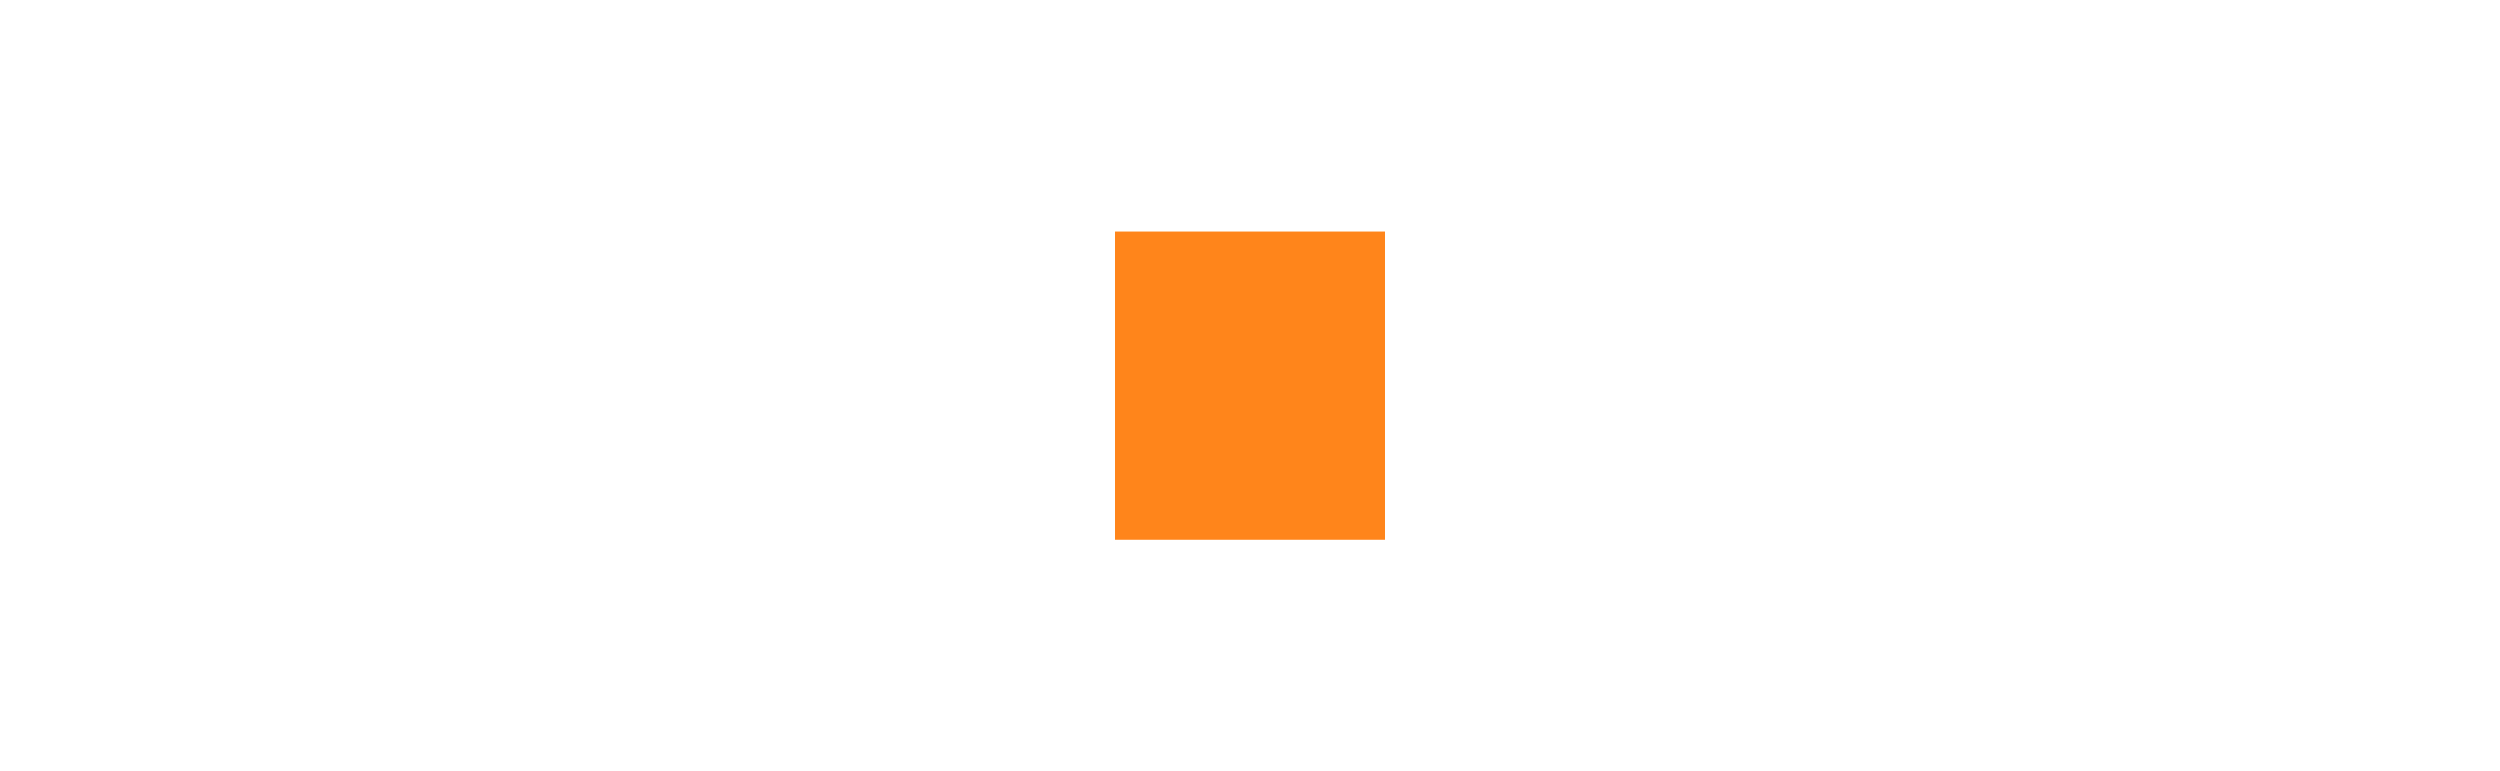 <svg class="typst-doc" viewBox="0 0 127.114 39.218" width="127.114pt" height="39.218pt" xmlns="http://www.w3.org/2000/svg" xmlns:xlink="http://www.w3.org/1999/xlink" xmlns:h5="http://www.w3.org/1999/xhtml">
    <g>
        <g transform="translate(0 0)">
            <path class="typst-shape" fill="#ffffff" d="M 0 0 L 0 39.218 L 127.114 39.218 L 127.114 0 Z "/>
        </g>
        <g transform="translate(56.693 24.781)">
            <g class="typst-text" transform="scale(1, -1)">
                <use xlink:href="#gD098A3C698E81062BF06C865518FDF54" x="0" fill="#000000"/>
            </g>
        </g>
        <g transform="translate(70.421 18.781)">
            <g class="typst-group">
                <g/>
            </g>
        </g>
        <g transform="translate(70.421 18.781)">
            <g class="typst-group">
                <g/>
            </g>
        </g>
        <g transform="translate(70.421 18.781)">
            <g class="typst-group">
                <g>
                    <g transform="translate(-13.728 -7.008)">
                        <path class="typst-shape" fill="#ff851b4d" d="M 0 0 L 0 15.672 L 13.728 15.672 L 13.728 0 Z "/>
                    </g>
                </g>
            </g>
        </g>
        <g transform="translate(70.421 18.781)">
            <g class="typst-group">
                <g/>
            </g>
        </g>
    </g>
    <defs id="glyph">
        <symbol id="gD098A3C698E81062BF06C865518FDF54" overflow="visible">
            <path d="M 12.648 8.952 C 12.648 10.056 11.568 10.608 10.368 10.608 C 9.336 10.608 8.52 10.056 7.896 8.952 C 7.392 10.056 6.552 10.608 5.328 10.608 C 4.152 10.608 3.192 10.056 2.424 8.976 C 1.776 8.04 1.44 7.344 1.44 6.888 C 1.44 6.672 1.56 6.552 1.8 6.552 C 2.016 6.552 2.16 6.672 2.208 6.888 C 2.664 8.28 3.672 9.912 5.28 9.912 C 6.072 9.912 6.456 9.408 6.456 8.424 C 6.456 7.92 6.024 6.048 5.184 2.832 C 4.776 1.224 4.056 0.432 3.024 0.432 C 2.688 0.432 2.376 0.504 2.112 0.624 C 2.736 0.864 3.048 1.296 3.048 1.92 C 3.048 2.544 2.736 2.856 2.088 2.856 C 1.296 2.856 0.696 2.184 0.696 1.392 C 0.696 0.288 1.824 -0.264 3 -0.264 C 4.008 -0.264 4.824 0.288 5.472 1.392 C 5.928 0.288 6.792 -0.264 8.04 -0.264 C 9.192 -0.264 10.152 0.288 10.92 1.368 C 11.568 2.304 11.904 3 11.904 3.456 C 11.904 3.672 11.784 3.792 11.544 3.792 C 11.328 3.792 11.208 3.672 11.136 3.456 C 10.728 2.088 9.648 0.432 8.088 0.432 C 7.296 0.432 6.888 0.912 6.888 1.896 C 6.888 2.208 7.008 2.88 7.272 3.96 L 8.088 7.2 C 8.544 9 9.288 9.912 10.344 9.912 C 10.68 9.912 10.992 9.84 11.256 9.72 C 10.608 9.504 10.296 9.072 10.296 8.424 C 10.296 7.8 10.632 7.488 11.28 7.488 C 12.048 7.488 12.648 8.184 12.648 8.952 Z "/>
        </symbol>
    </defs>
</svg>
